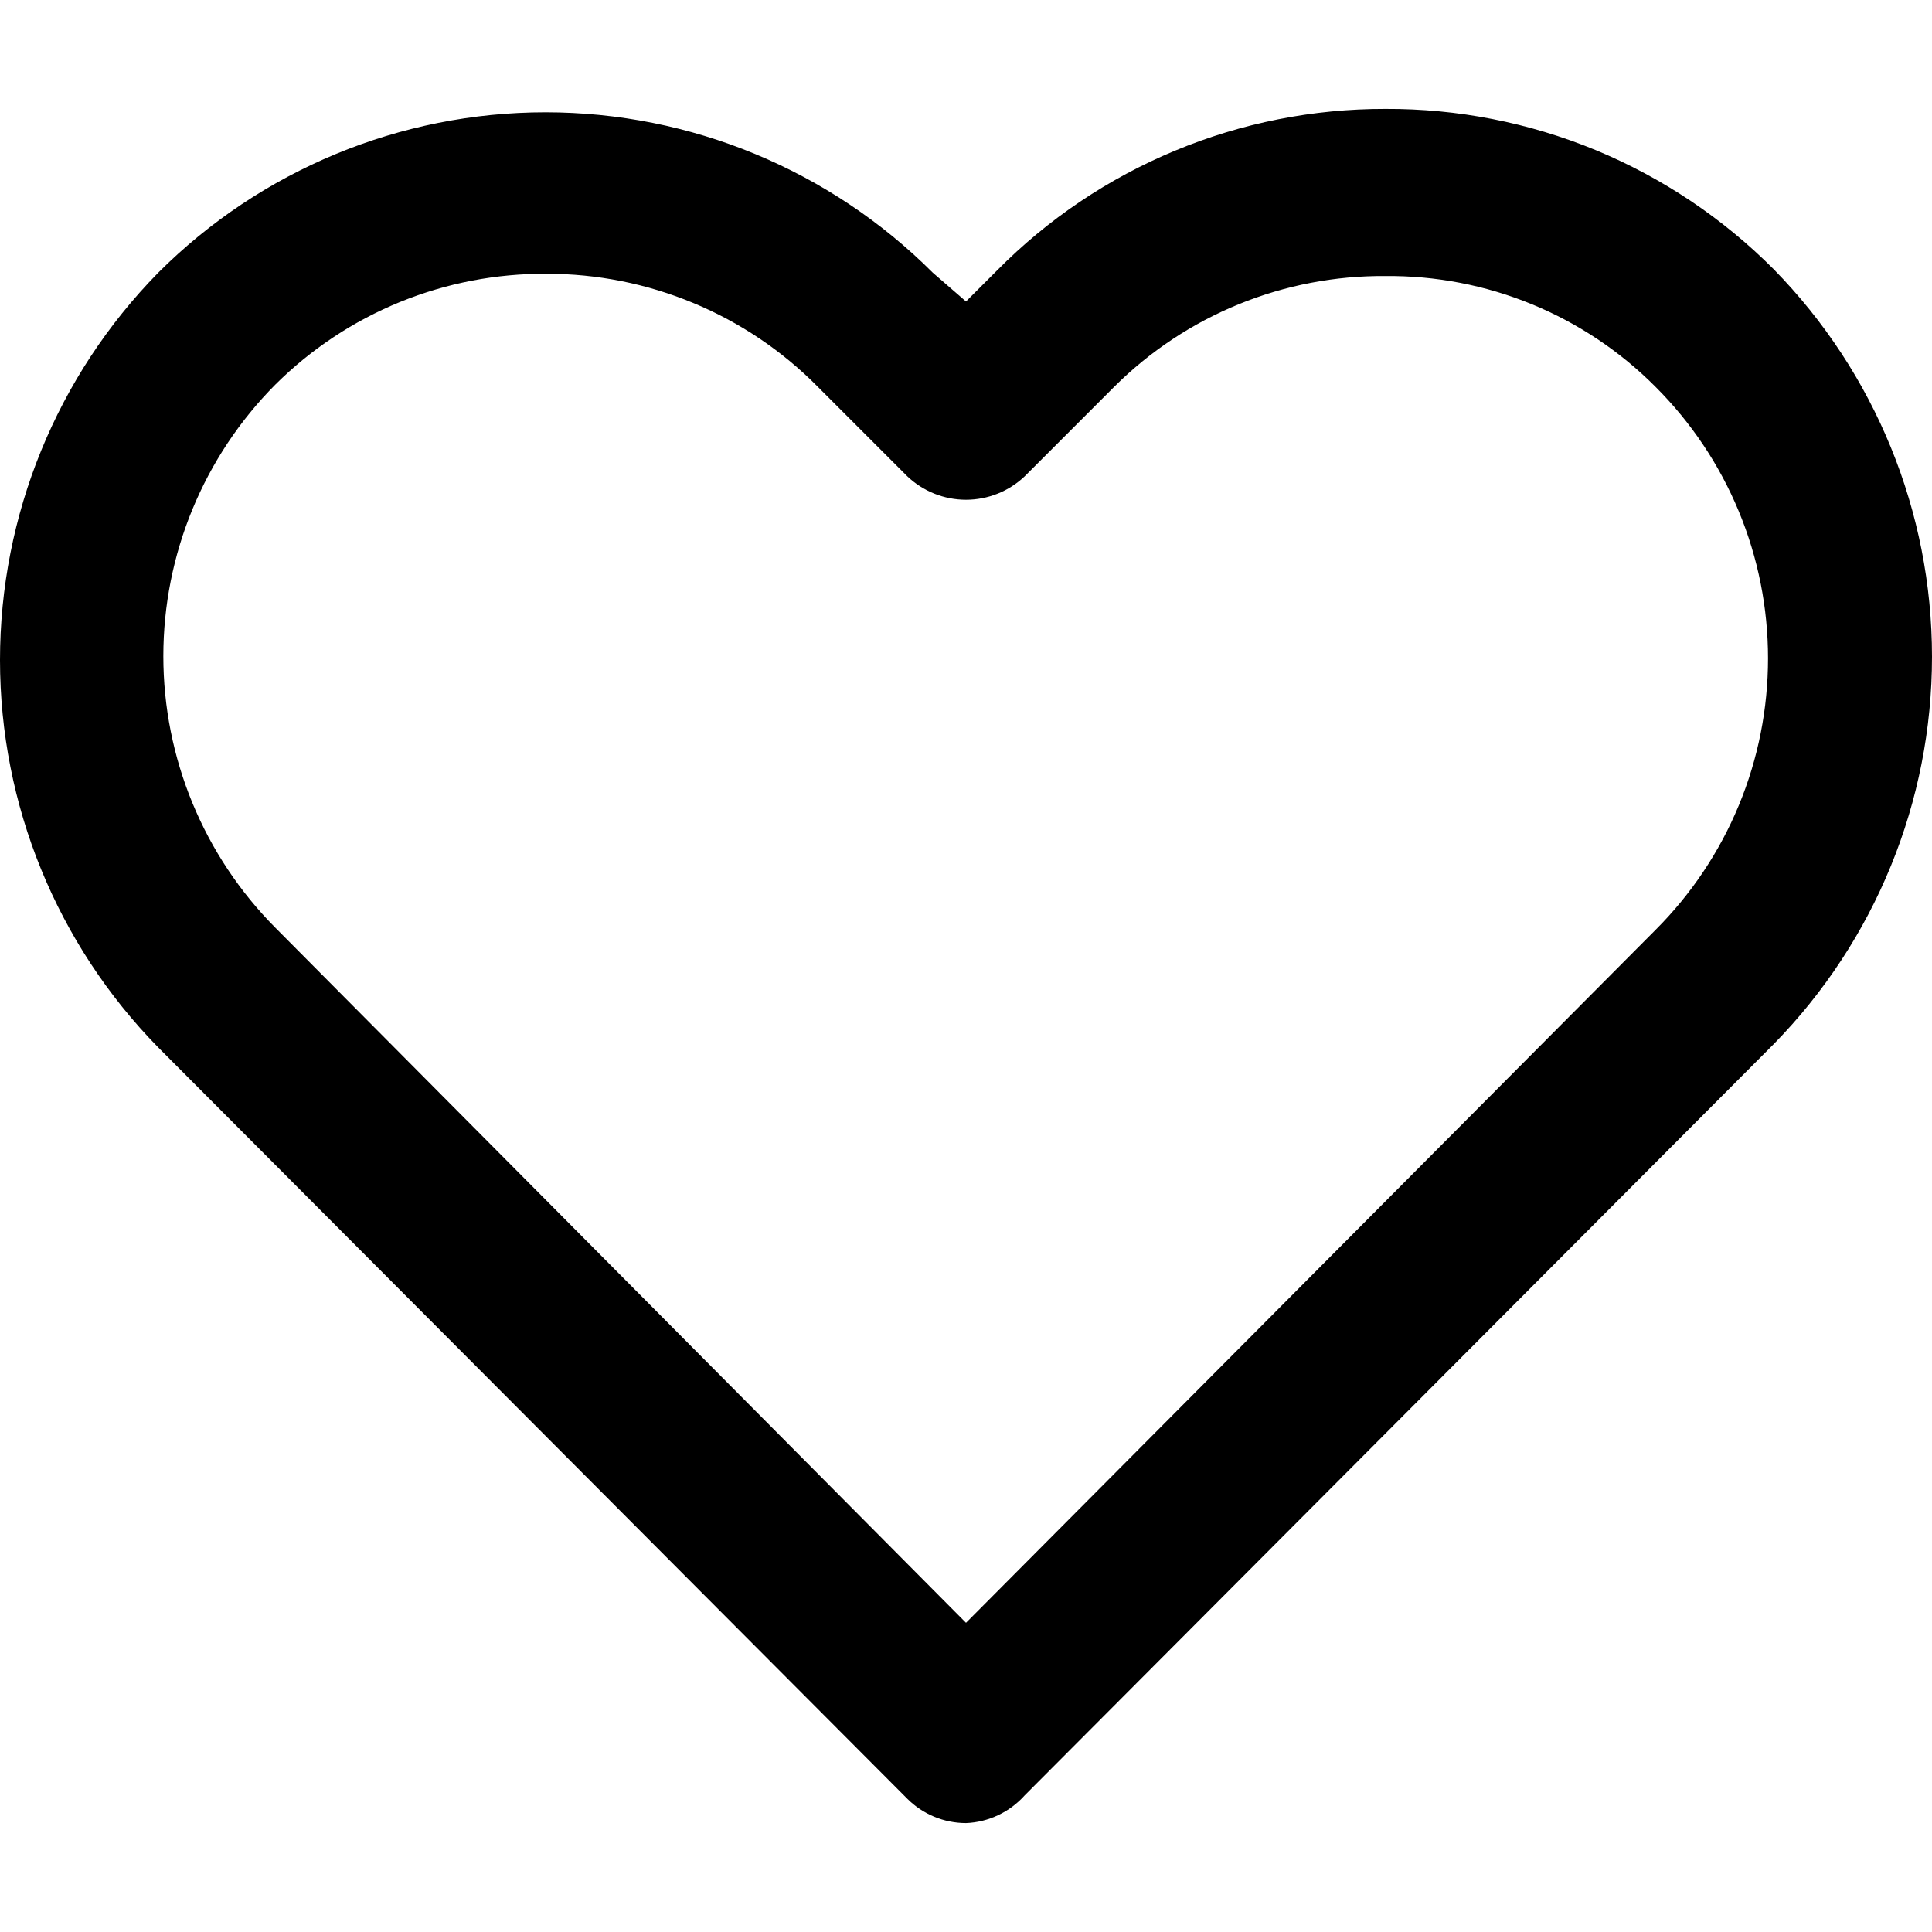 <?xml version="1.0" encoding="UTF-8" standalone="no"?>
<!DOCTYPE svg PUBLIC "-//W3C//DTD SVG 1.1//EN" "http://www.w3.org/Graphics/SVG/1.1/DTD/svg11.dtd">
<!-- Created with Vectornator (http://vectornator.io/) -->
<svg height="100%" stroke-miterlimit="10" style="fill-rule:nonzero;clip-rule:evenodd;stroke-linecap:round;stroke-linejoin:round;" version="1.1" viewBox="0 0 24 24" width="100%" xml:space="preserve" xmlns="http://www.w3.org/2000/svg" xmlns:vectornator="http://vectornator.io" xmlns:xlink="http://www.w3.org/1999/xlink">
<defs/>
<g id="Untitled" vectornator:layerName="Untitled">
<path d="M12 22.647C11.727 22.647 11.464 22.538 11.271 22.345L1.965 13.011C0.705 11.726 0 9.998 0 8.199C0 6.4 0.705 4.672 1.965 3.388C3.241 2.112 4.972 1.395 6.776 1.395C8.581 1.395 10.312 2.112 11.588 3.388L12 3.745L12.385 3.36C13.016 2.722 13.767 2.216 14.596 1.872C15.424 1.527 16.313 1.351 17.21 1.353C18.106 1.349 18.994 1.523 19.823 1.865C20.651 2.208 21.403 2.711 22.035 3.346C23.294 4.631 24 6.359 24 8.158C24 9.957 23.294 11.684 22.035 12.969L12.729 22.303C12.636 22.407 12.524 22.49 12.399 22.549C12.274 22.608 12.138 22.642 12 22.647ZM6.79 3.401C6.166 3.397 5.547 3.516 4.968 3.752C4.39 3.988 3.865 4.336 3.422 4.776C2.53 5.673 2.029 6.886 2.029 8.151C2.029 9.416 2.53 10.629 3.422 11.526L12 20.159L20.564 11.553C21.008 11.11 21.36 10.584 21.6 10.005C21.84 9.426 21.963 8.805 21.963 8.178C21.963 7.552 21.84 6.931 21.6 6.352C21.36 5.773 21.008 5.247 20.564 4.804C20.125 4.363 19.602 4.014 19.026 3.778C18.45 3.542 17.832 3.423 17.21 3.429C16.586 3.424 15.967 3.543 15.389 3.779C14.81 4.015 14.285 4.363 13.842 4.804L12.729 5.917C12.532 6.104 12.271 6.208 12 6.208C11.729 6.208 11.468 6.104 11.271 5.917L10.158 4.804C9.717 4.358 9.193 4.005 8.615 3.765C8.036 3.524 7.416 3.4 6.79 3.401Z" fill="#000000" fill-rule="nonzero" opacity="1" stroke="none" vectornator:layerName="path"/>
</g>
</svg>

